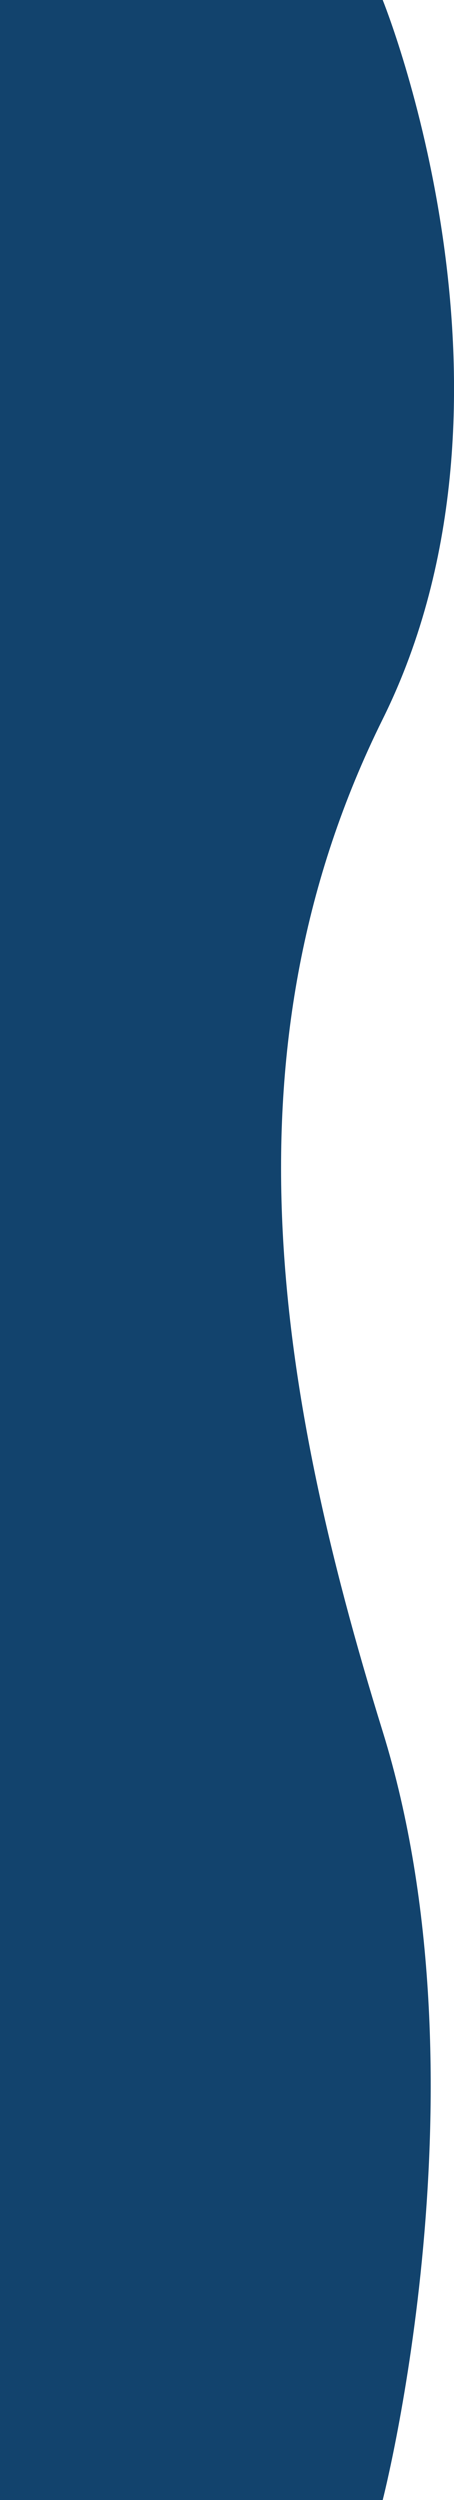 <?xml version="1.0" encoding="utf-8"?>
<!-- Generator: Adobe Illustrator 24.1.2, SVG Export Plug-In . SVG Version: 6.00 Build 0)  -->
<svg version="1.1" id="Layer_1" xmlns="http://www.w3.org/2000/svg" xmlns:xlink="http://www.w3.org/1999/xlink" x="0px" y="0px"
	 viewBox="0 0 147.1 810" style="enable-background:new 0 0 147.1 810;" xml:space="preserve">
<style type="text/css">
	.st0{fill:#12436D;}
</style>
<g id="Layer_2_1_">
	<g id="Layer_1-2">
		<g id="Layer_2-2">
			<g id="Layer_1-2-2">
				<path class="st0" d="M124,0H0v810h124c0,0,35-136,0-249s-52-223,0-328S124,0,124,0z"/>
			</g>
		</g>
	</g>
</g>
</svg>
